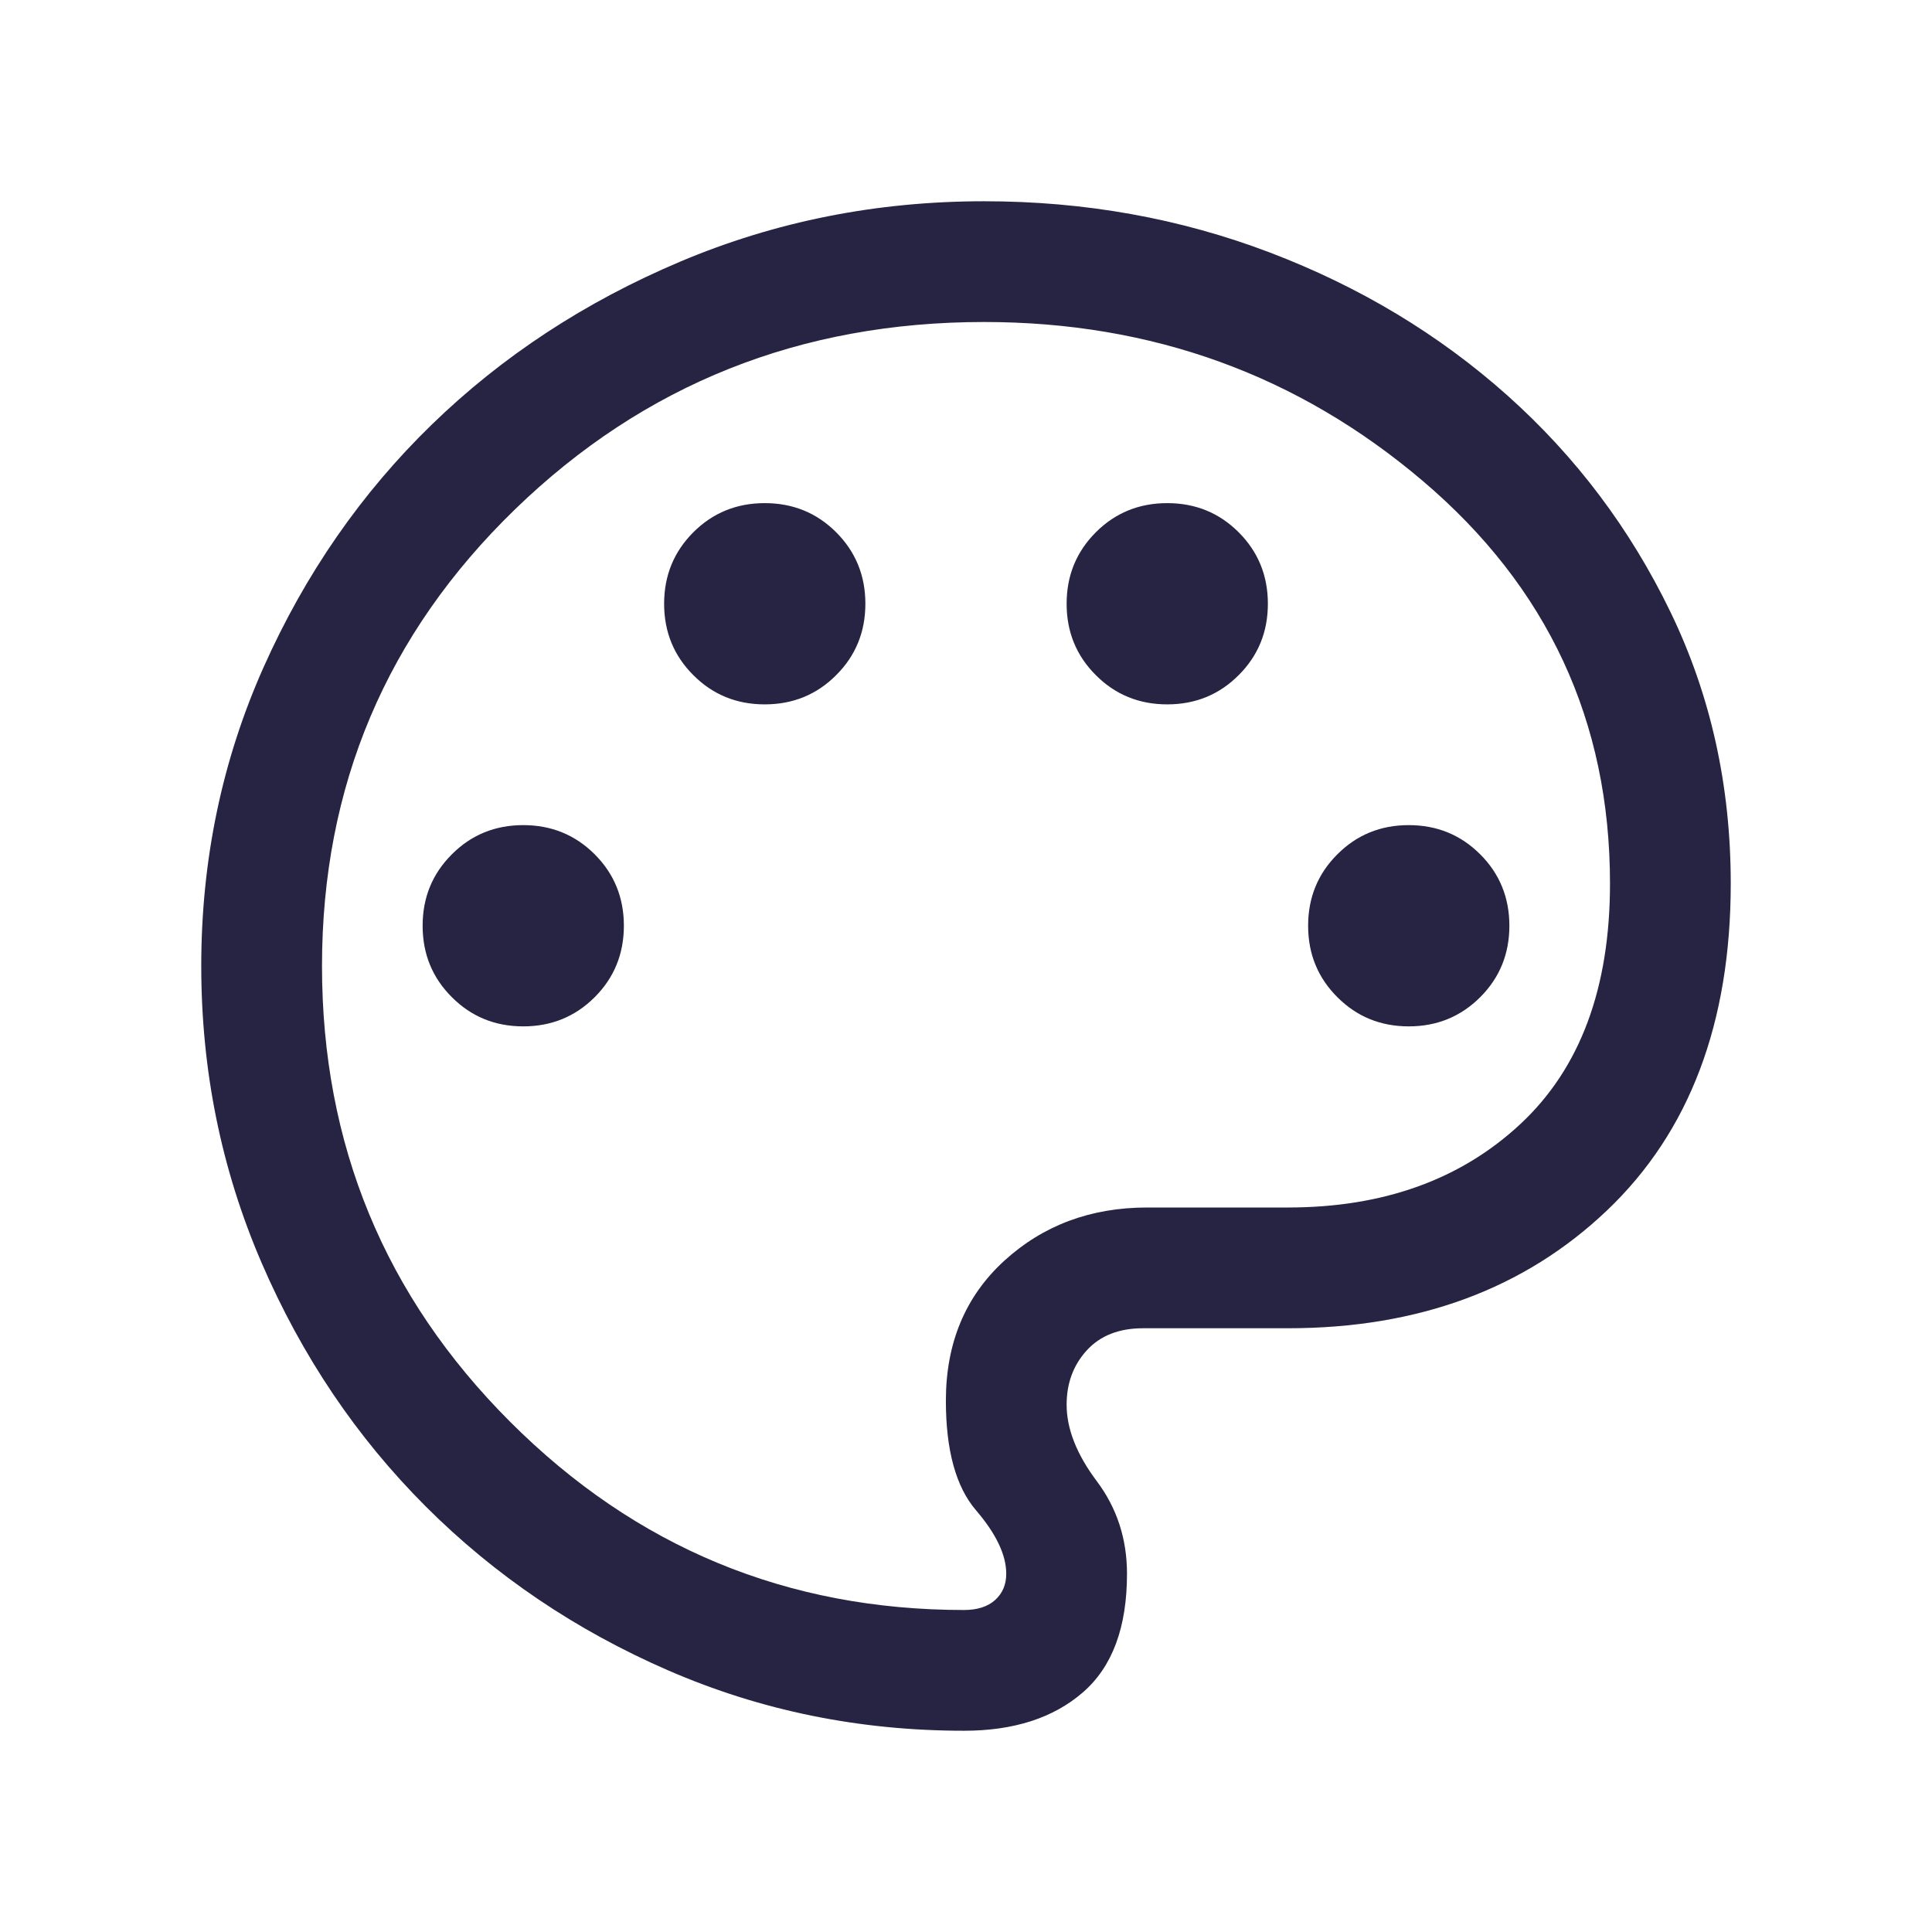 <svg width="24" height="24" viewBox="0 0 24 24" fill="none" xmlns="http://www.w3.org/2000/svg">
<mask id="mask0_287_806" style="mask-type:alpha" maskUnits="userSpaceOnUse" x="0" y="0" width="24" height="24">
<rect width="24" height="24" fill="#D9D9D9"/>
</mask>
<g mask="url(#mask0_287_806)">
<path d="M11.975 21.5C10.675 21.5 9.45 21.25 8.3 20.75C7.15 20.25 6.146 19.571 5.287 18.712C4.429 17.854 3.75 16.846 3.25 15.688C2.75 14.529 2.5 13.3 2.5 12C2.5 10.683 2.758 9.446 3.275 8.287C3.792 7.129 4.488 6.125 5.363 5.275C6.238 4.425 7.267 3.75 8.45 3.25C9.633 2.75 10.892 2.5 12.225 2.5C13.475 2.5 14.658 2.712 15.775 3.137C16.892 3.562 17.875 4.154 18.725 4.912C19.575 5.671 20.25 6.567 20.75 7.6C21.25 8.633 21.5 9.758 21.5 10.975C21.5 12.708 20.987 14.062 19.962 15.037C18.937 16.012 17.617 16.5 16 16.5H14.2C13.9 16.5 13.667 16.592 13.5 16.775C13.333 16.958 13.25 17.183 13.25 17.45C13.25 17.75 13.375 18.067 13.625 18.4C13.875 18.733 14 19.117 14 19.55C14 20.217 13.817 20.708 13.45 21.025C13.083 21.342 12.592 21.5 11.975 21.5ZM6.5 12.75C6.85 12.75 7.146 12.629 7.388 12.387C7.629 12.146 7.75 11.85 7.75 11.5C7.75 11.15 7.629 10.854 7.388 10.613C7.146 10.371 6.85 10.25 6.5 10.25C6.15 10.25 5.854 10.371 5.613 10.613C5.371 10.854 5.25 11.15 5.25 11.5C5.25 11.85 5.371 12.146 5.613 12.387C5.854 12.629 6.15 12.75 6.5 12.75ZM9.5 8.75C9.85 8.75 10.146 8.629 10.387 8.387C10.629 8.146 10.75 7.85 10.75 7.5C10.75 7.15 10.629 6.854 10.387 6.612C10.146 6.371 9.85 6.25 9.5 6.25C9.15 6.25 8.854 6.371 8.613 6.612C8.371 6.854 8.25 7.15 8.25 7.5C8.25 7.85 8.371 8.146 8.613 8.387C8.854 8.629 9.15 8.75 9.5 8.75ZM14.5 8.75C14.85 8.75 15.146 8.629 15.387 8.387C15.629 8.146 15.75 7.85 15.75 7.5C15.75 7.15 15.629 6.854 15.387 6.612C15.146 6.371 14.85 6.25 14.5 6.25C14.15 6.25 13.854 6.371 13.613 6.612C13.371 6.854 13.25 7.15 13.25 7.5C13.25 7.85 13.371 8.146 13.613 8.387C13.854 8.629 14.15 8.75 14.5 8.75ZM17.5 12.75C17.85 12.75 18.146 12.629 18.388 12.387C18.629 12.146 18.75 11.85 18.75 11.5C18.75 11.15 18.629 10.854 18.388 10.613C18.146 10.371 17.85 10.25 17.5 10.25C17.15 10.25 16.854 10.371 16.613 10.613C16.371 10.854 16.25 11.15 16.25 11.5C16.25 11.85 16.371 12.146 16.613 12.387C16.854 12.629 17.15 12.75 17.5 12.75ZM11.975 20C12.142 20 12.271 19.958 12.363 19.875C12.454 19.792 12.5 19.683 12.5 19.55C12.5 19.317 12.375 19.054 12.125 18.762C11.875 18.471 11.75 18.017 11.75 17.4C11.75 16.683 11.992 16.104 12.475 15.662C12.958 15.221 13.55 15 14.25 15H16C17.183 15 18.146 14.654 18.888 13.962C19.629 13.271 20 12.275 20 10.975C20 8.958 19.225 7.292 17.675 5.975C16.125 4.658 14.308 4 12.225 4C9.942 4 8 4.775 6.4 6.325C4.8 7.875 4 9.767 4 12C4 14.217 4.779 16.104 6.338 17.663C7.896 19.221 9.775 20 11.975 20Z" fill="#272443"/>
</g>
</svg>

